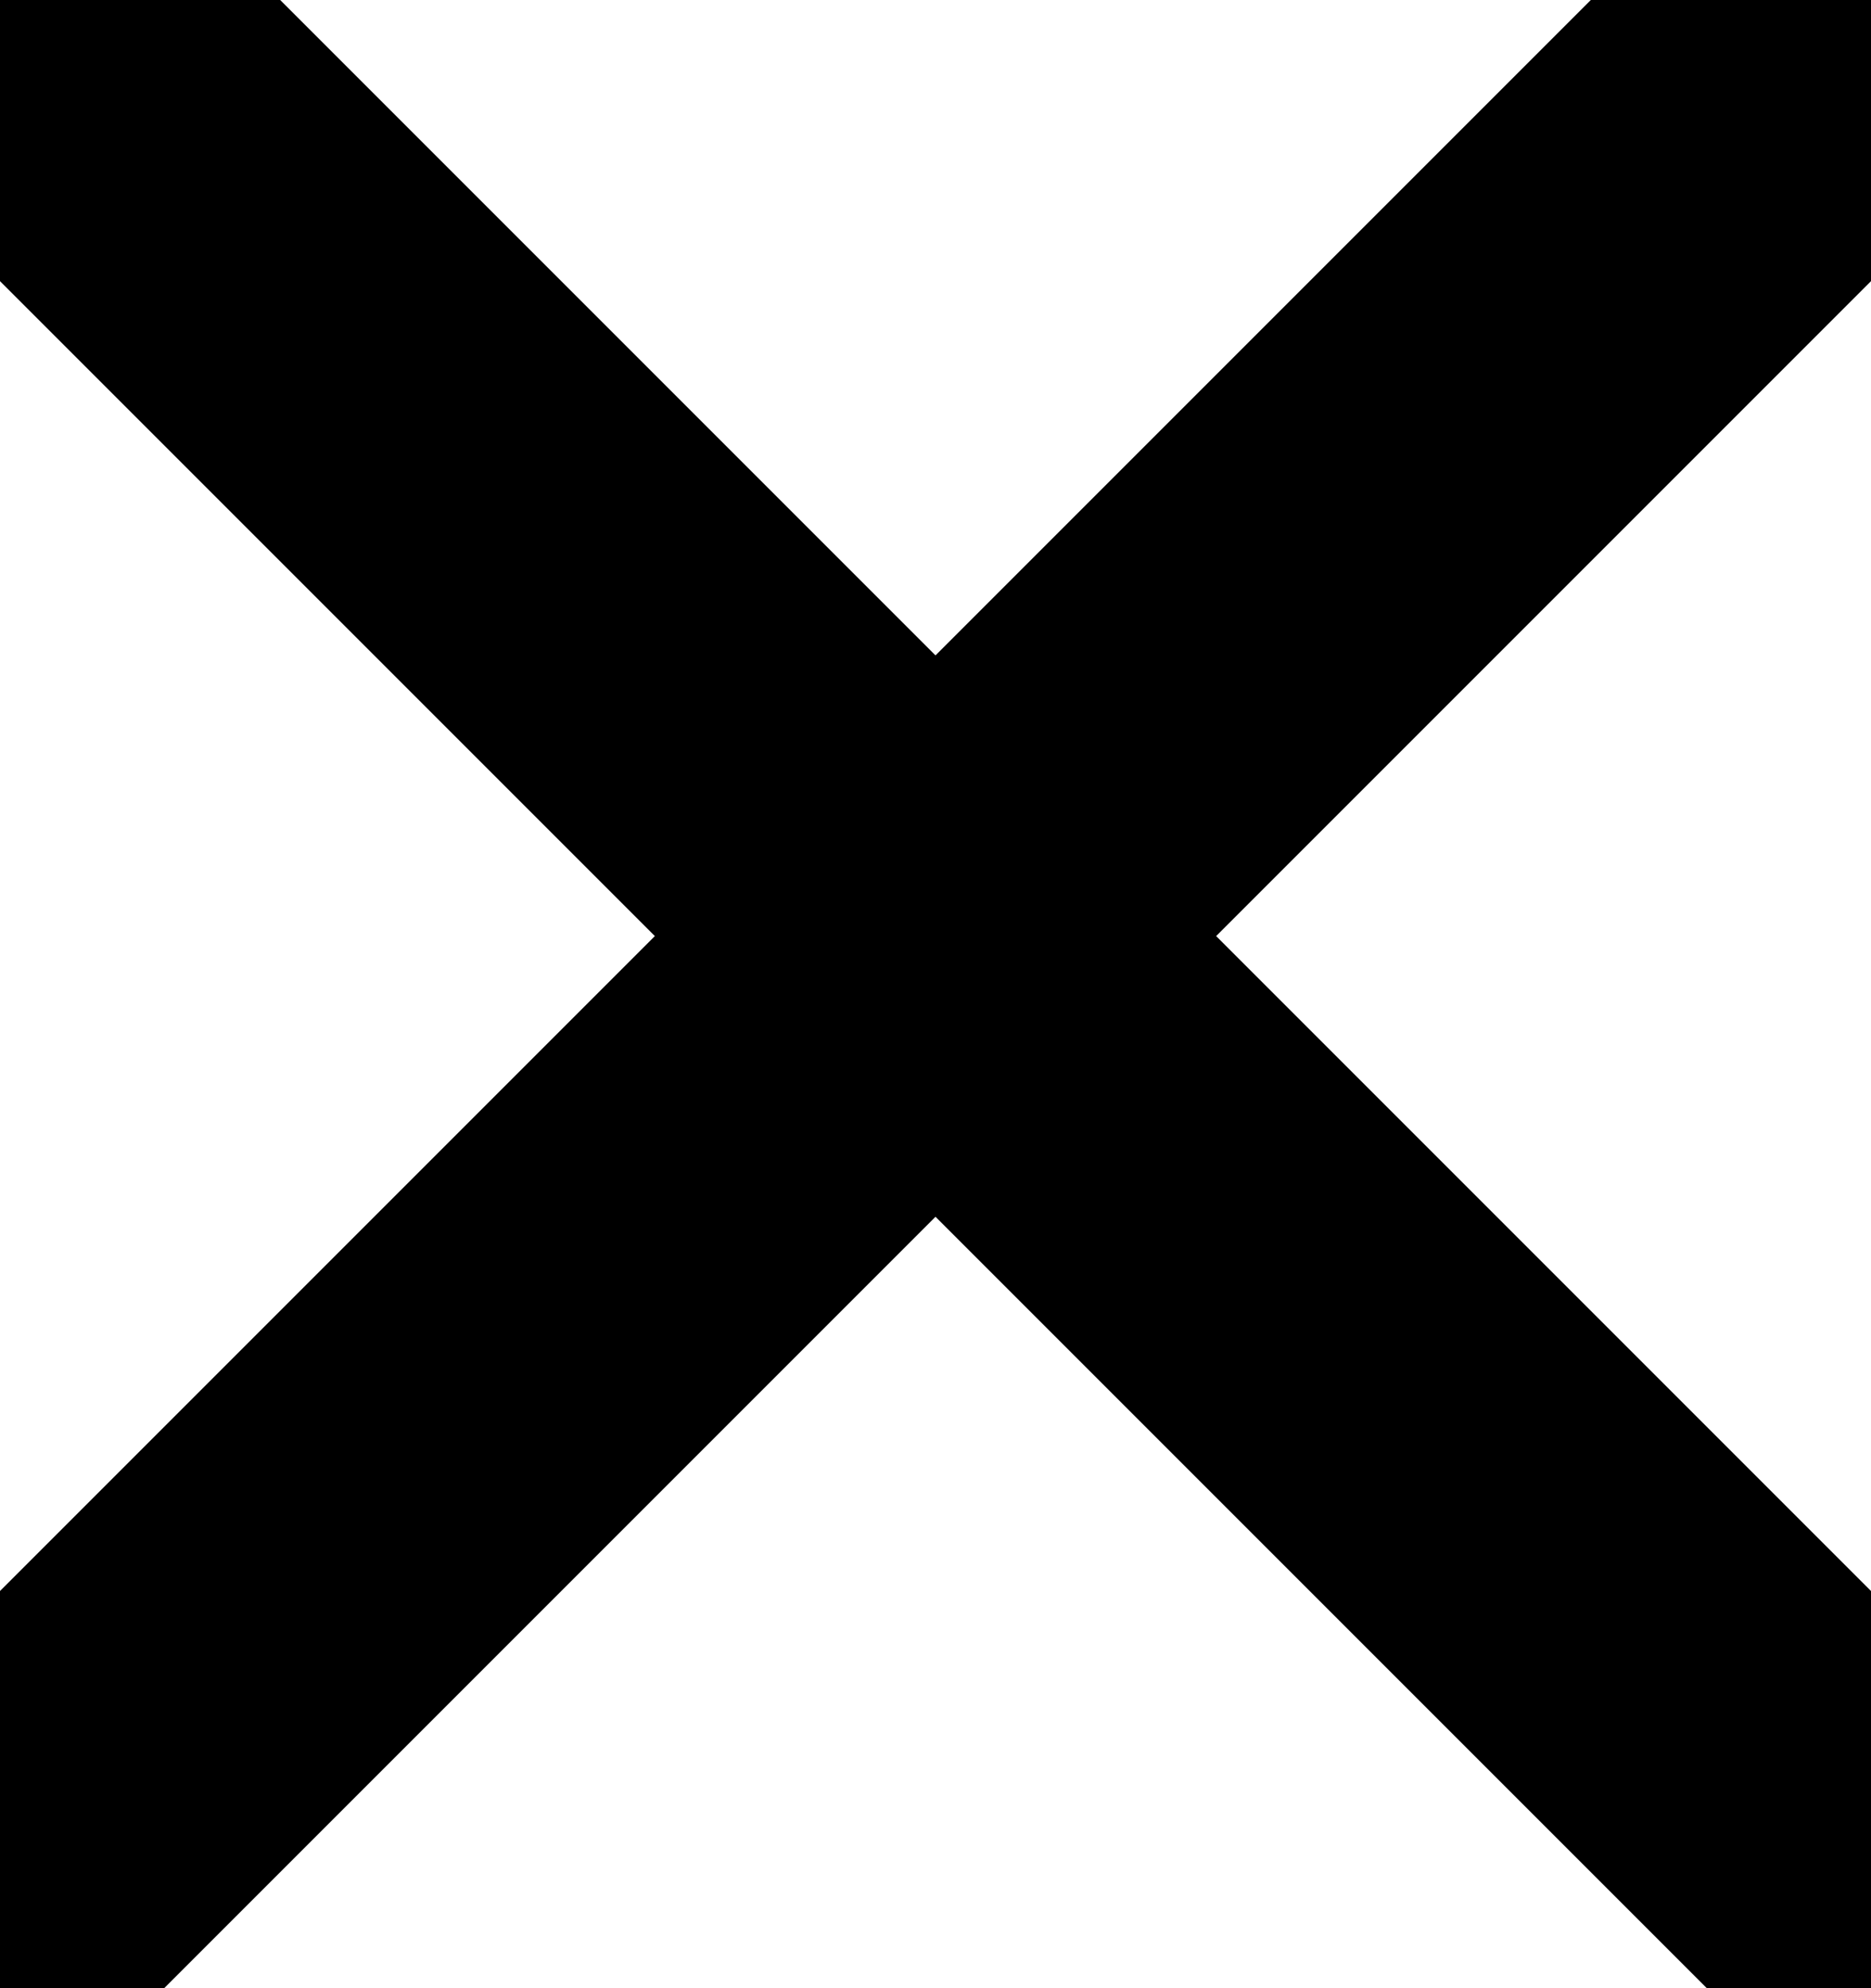 <svg width="16" height="17" viewBox="0 0 16 17" fill="none" xmlns="http://www.w3.org/2000/svg">
  <path d="M-1.6 20.004L-4 17.604L5.6 8.004L-4 -1.596L-1.6 -3.996L8 5.604L17.6 -3.996L20 -1.596L10.4 8.004L20 17.604L17.6 20.004L8 10.404L-1.6 20.004Z" fill="currentColor"/>
</svg>